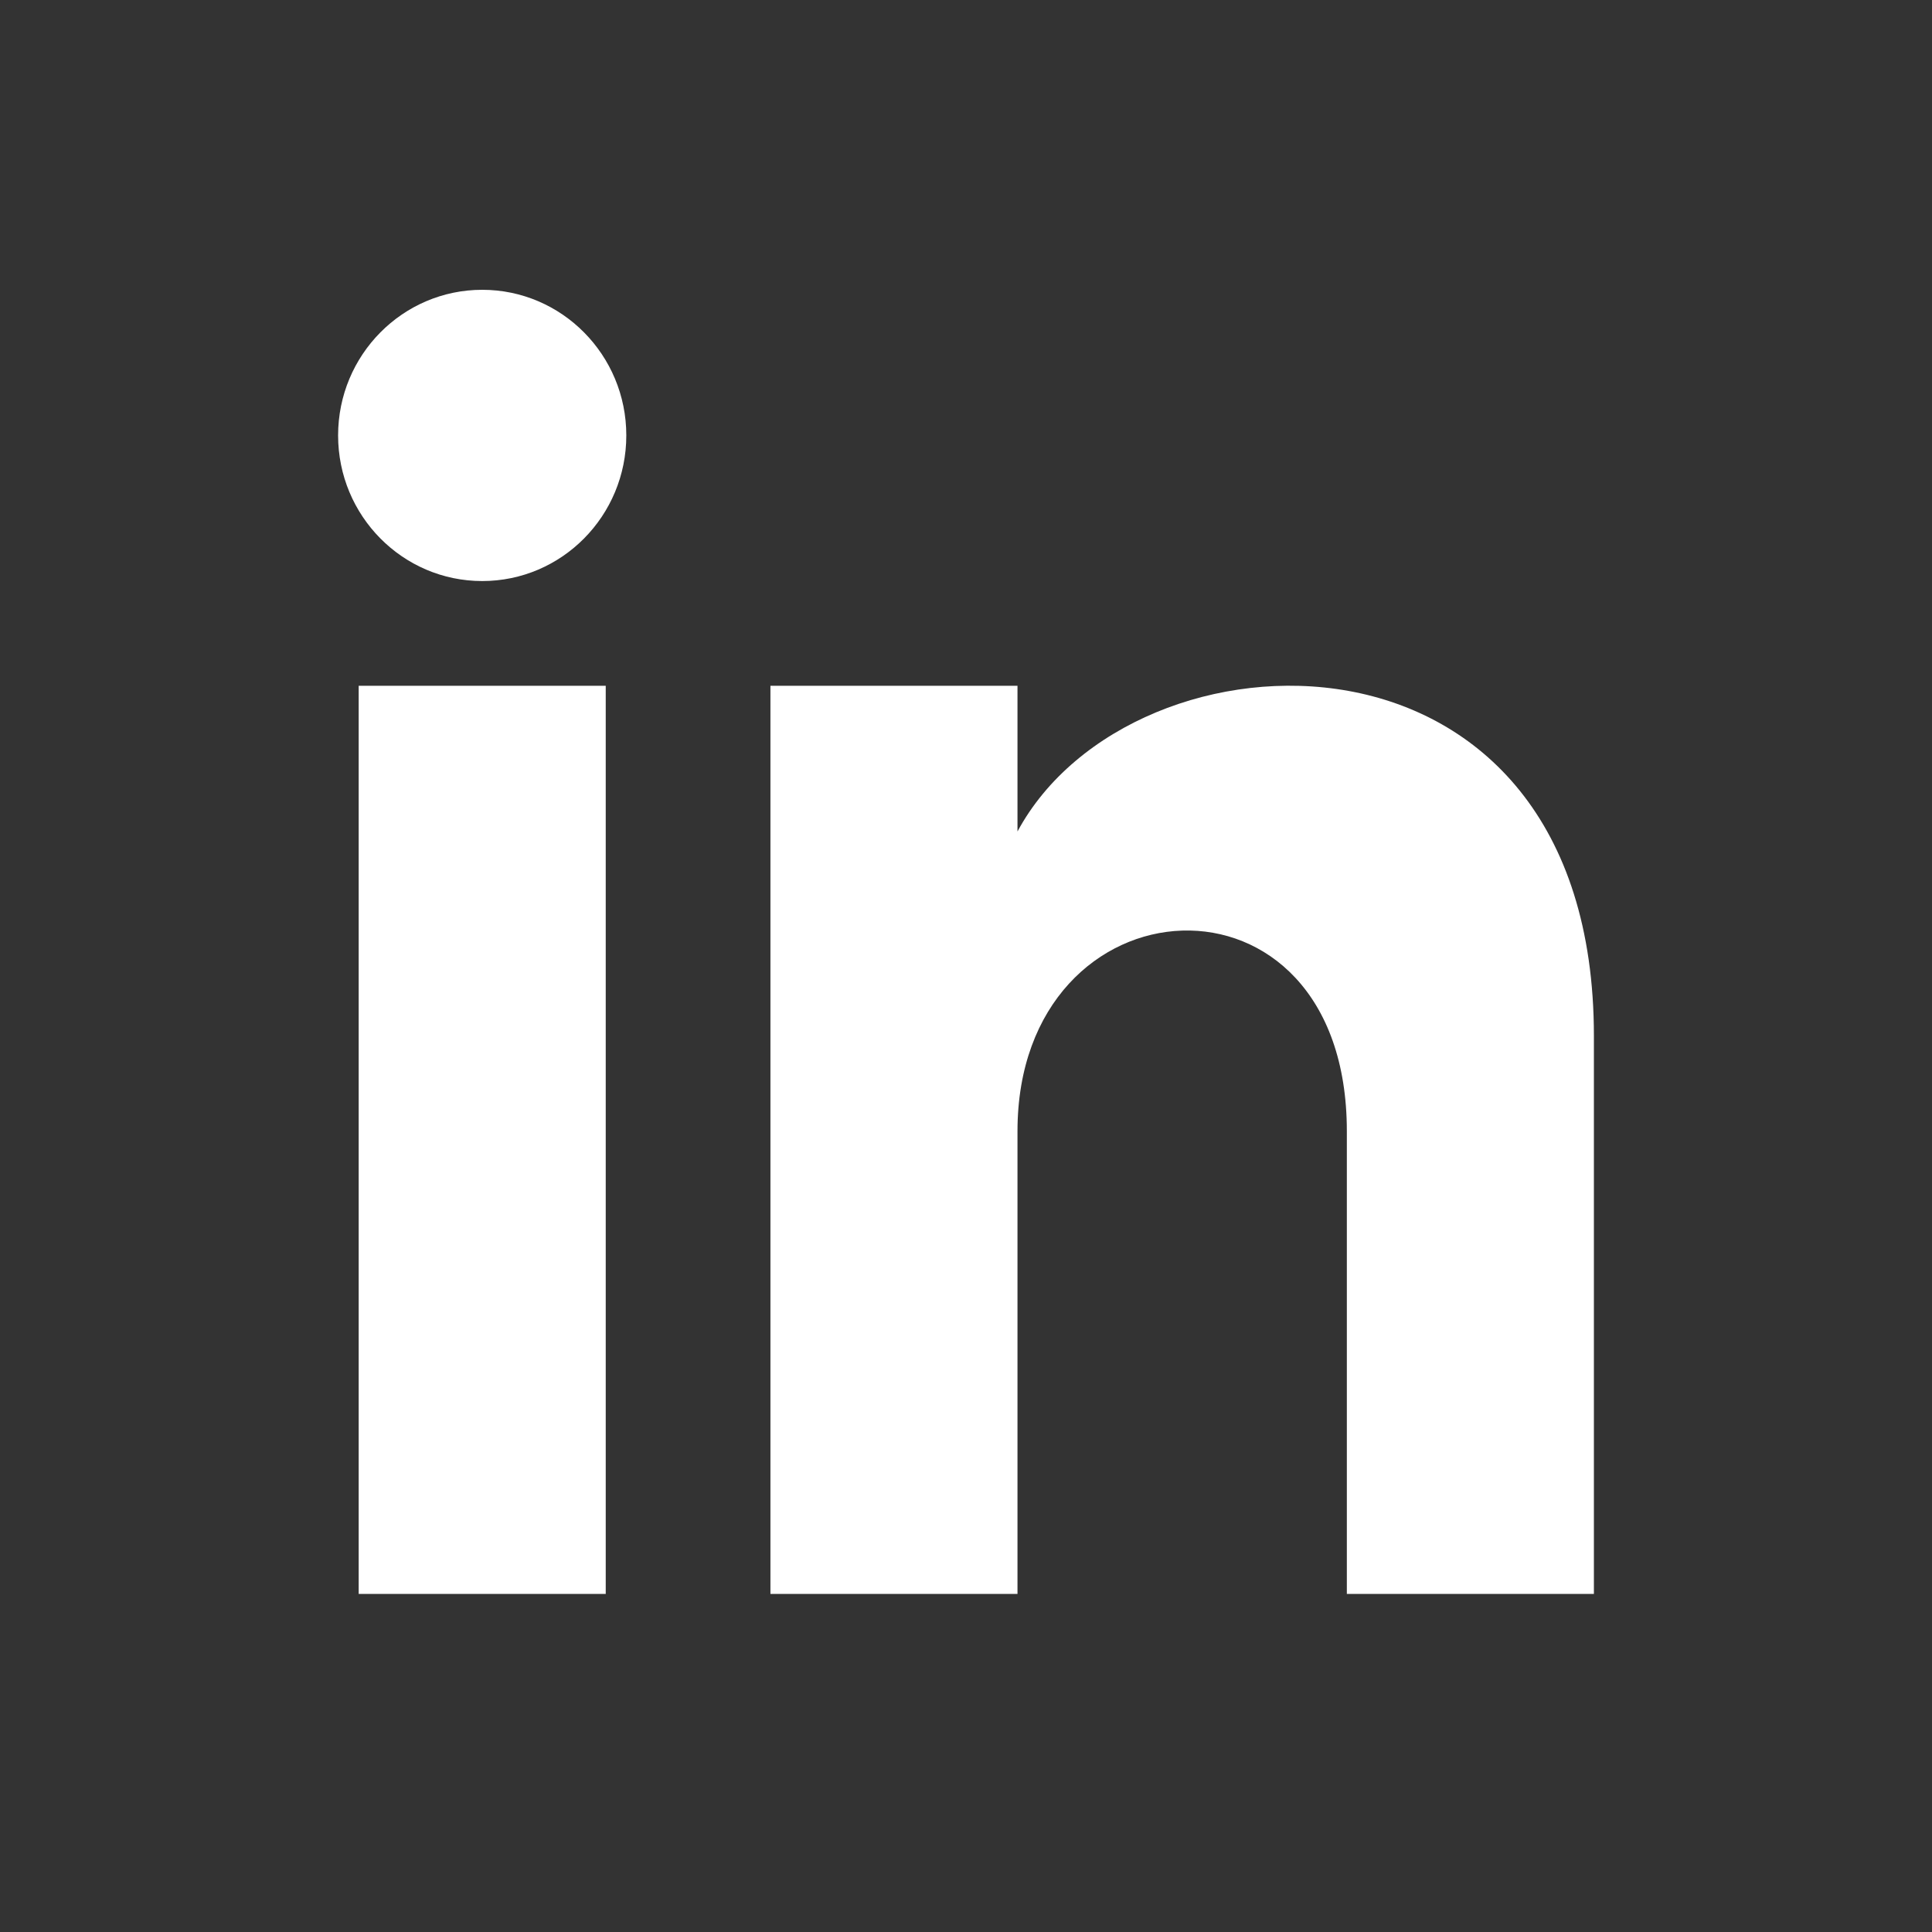 <svg width="40" height="40" viewBox="0 0 40 40" fill="none" xmlns="http://www.w3.org/2000/svg">
<rect x="0" y="0" width="40" height="40" fill="#333333" stroke="none"/>
<path d="M12.541 33H7.426V14.198H12.541V33ZM9.984 12.03C8.337 12.03 7 10.68 7 9.015C7 7.35 8.337 6 9.984 6C11.631 6 12.967 7.35 12.967 9.015C12.967 10.68 11.632 12.03 9.984 12.03ZM33 33H27.885V23.421C27.885 17.664 21.066 18.1 21.066 23.421V33H15.951V14.198H21.066V17.215C23.446 12.794 33 12.468 33 21.447V33Z" fill="#FFFFFF"/>
</svg>
